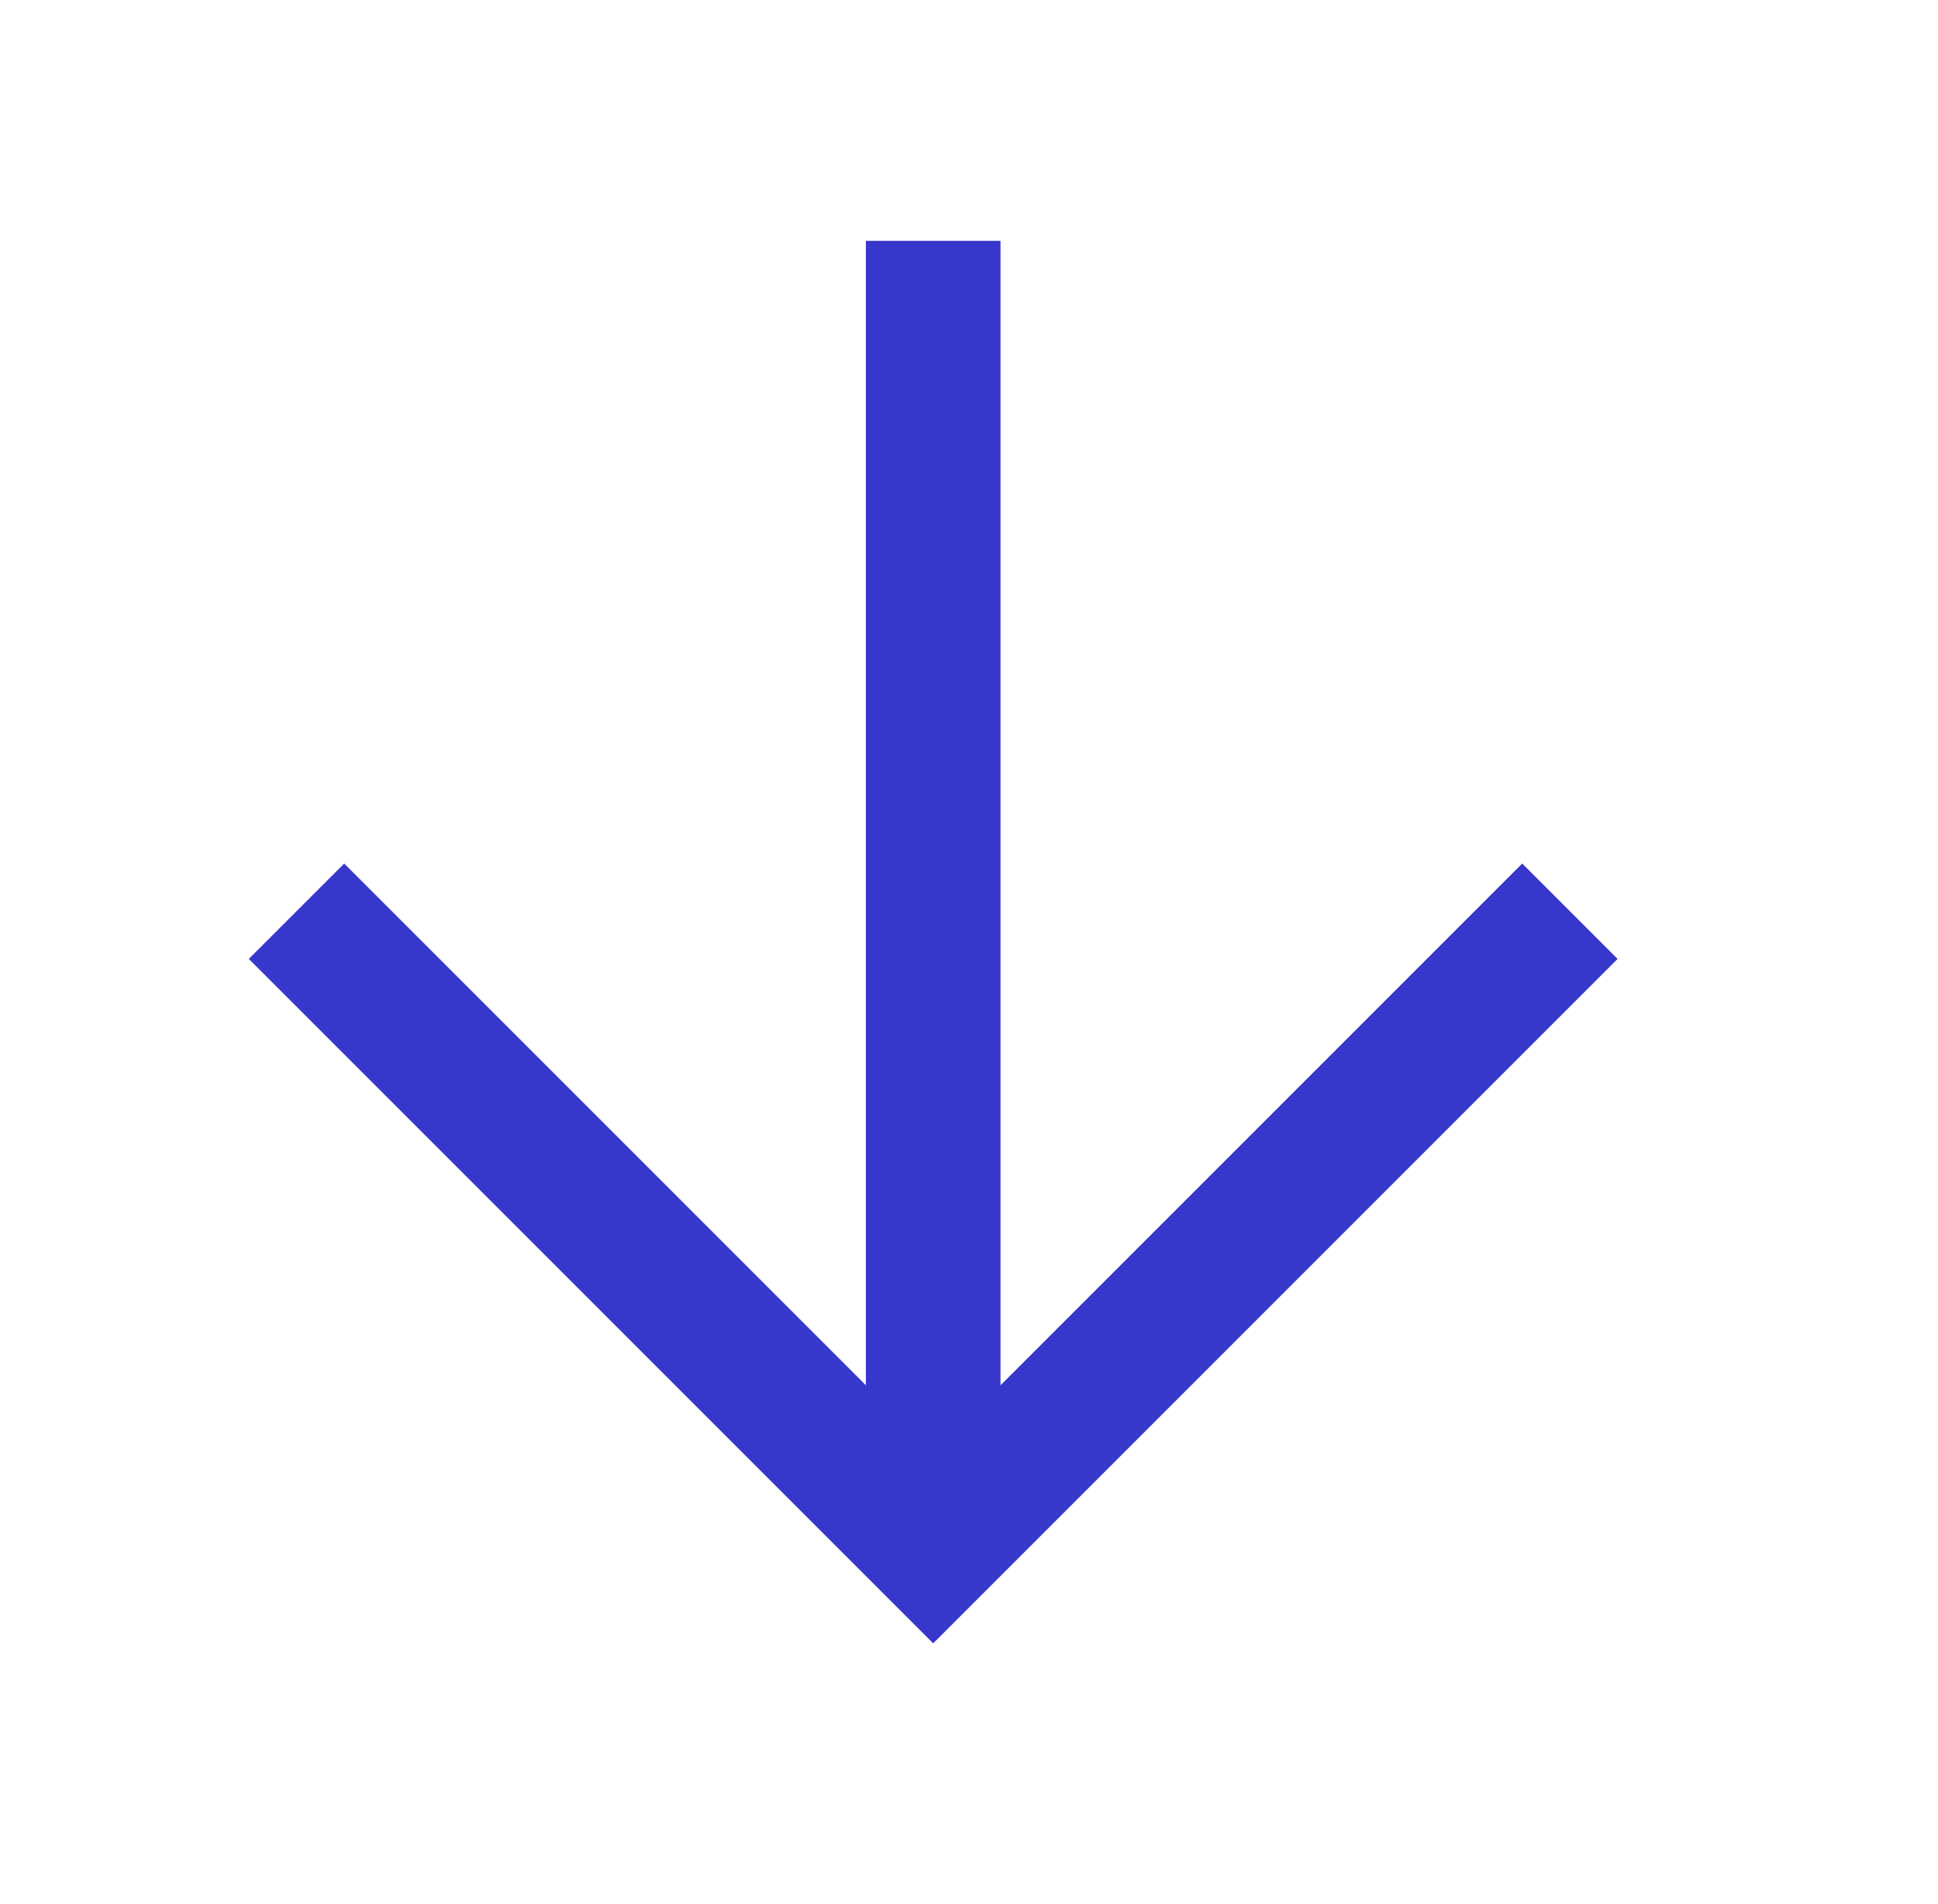 <svg xmlns="http://www.w3.org/2000/svg" width="57" height="56" viewBox="0 0 57 56" fill="none">
  <path d="M25.467 7.083L29.427 7.083L29.427 40.741L44.771 25.397L47.576 28.202L27.447 48.331L7.318 28.202L10.123 25.397L25.467 40.741L25.467 7.083Z" fill="#3737CC"></path>
</svg>